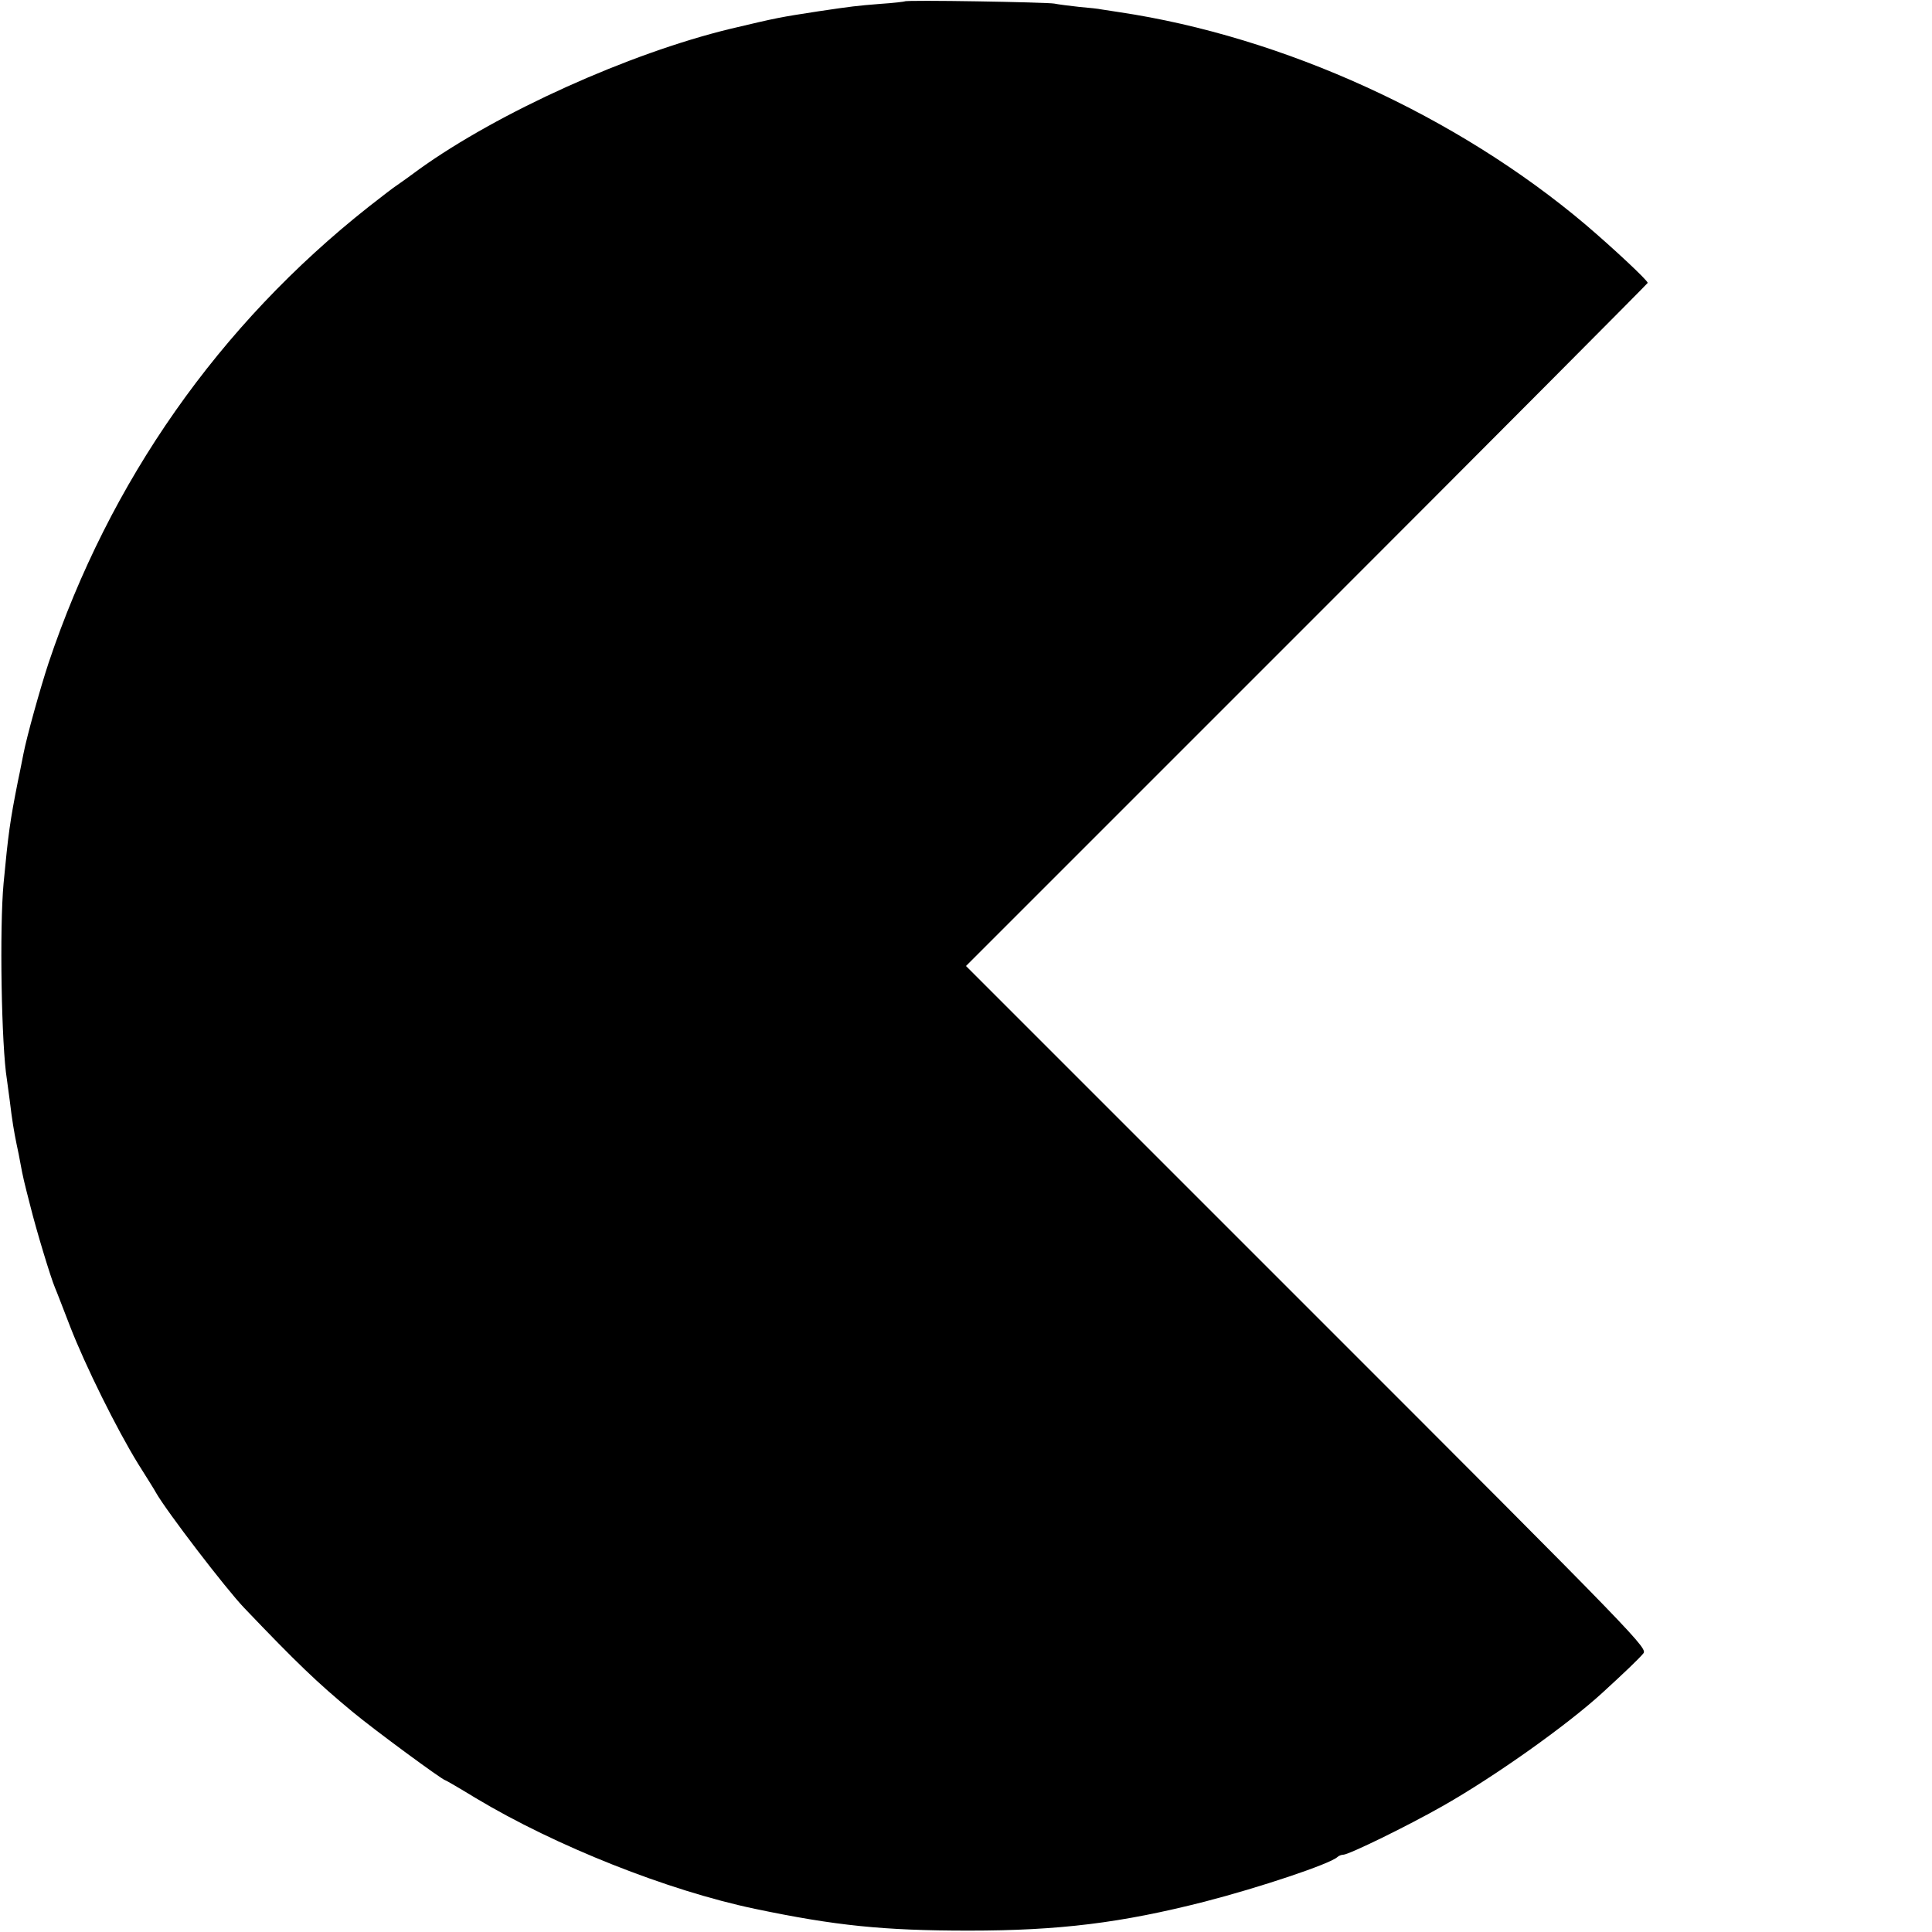 <?xml version="1.0" standalone="no"?>
<!DOCTYPE svg PUBLIC "-//W3C//DTD SVG 20010904//EN"
 "http://www.w3.org/TR/2001/REC-SVG-20010904/DTD/svg10.dtd">
<svg version="1.0" xmlns="http://www.w3.org/2000/svg"
 width="700pt" height="700pt" viewBox="0 0 700 700"
 preserveAspectRatio="xMidYMid meet">
<g transform="translate(0,700) scale(0.1,-0.1)"
fill="#000000" stroke="none">
<path d="M3278 6995 c-1 -1 -41 -6 -88 -9 -87 -7 -104 -9 -225 -27 -142 -22
-144 -22 -321 -64 -366 -89 -838 -302 -1125 -508 -31 -23 -67 -49 -79 -57 -13
-8 -59 -44 -104 -79 -543 -429 -939 -994 -1160 -1653 -31 -94 -79 -267 -91
-329 -3 -13 -11 -58 -20 -99 -29 -146 -35 -191 -52 -370 -15 -162 -8 -589 12
-711 2 -13 6 -46 10 -74 9 -76 16 -116 25 -160 5 -22 11 -53 14 -70 9 -49 13
-66 36 -155 21 -85 73 -257 89 -295 5 -11 29 -74 55 -141 55 -142 169 -372
246 -497 30 -48 60 -95 65 -105 38 -67 253 -348 320 -418 189 -198 265 -271
392 -376 78 -65 327 -248 336 -248 2 0 52 -29 111 -65 290 -174 696 -335 1011
-401 291 -61 466 -79 775 -79 329 0 553 28 855 105 198 51 452 136 480 161 5
5 15 9 22 9 20 0 235 105 363 178 188 107 447 291 575 408 82 75 131 122 148
142 18 20 8 31 -1217 1256 l-1236 1236 1235 1235 c679 679 1235 1238 1235
1240 0 9 -123 124 -225 211 -466 394 -1094 681 -1690 770 -27 4 -57 9 -65 10
-8 2 -44 6 -80 9 -36 4 -76 9 -90 12 -27 5 -536 14 -542 8z"/>
</g>
</svg>
